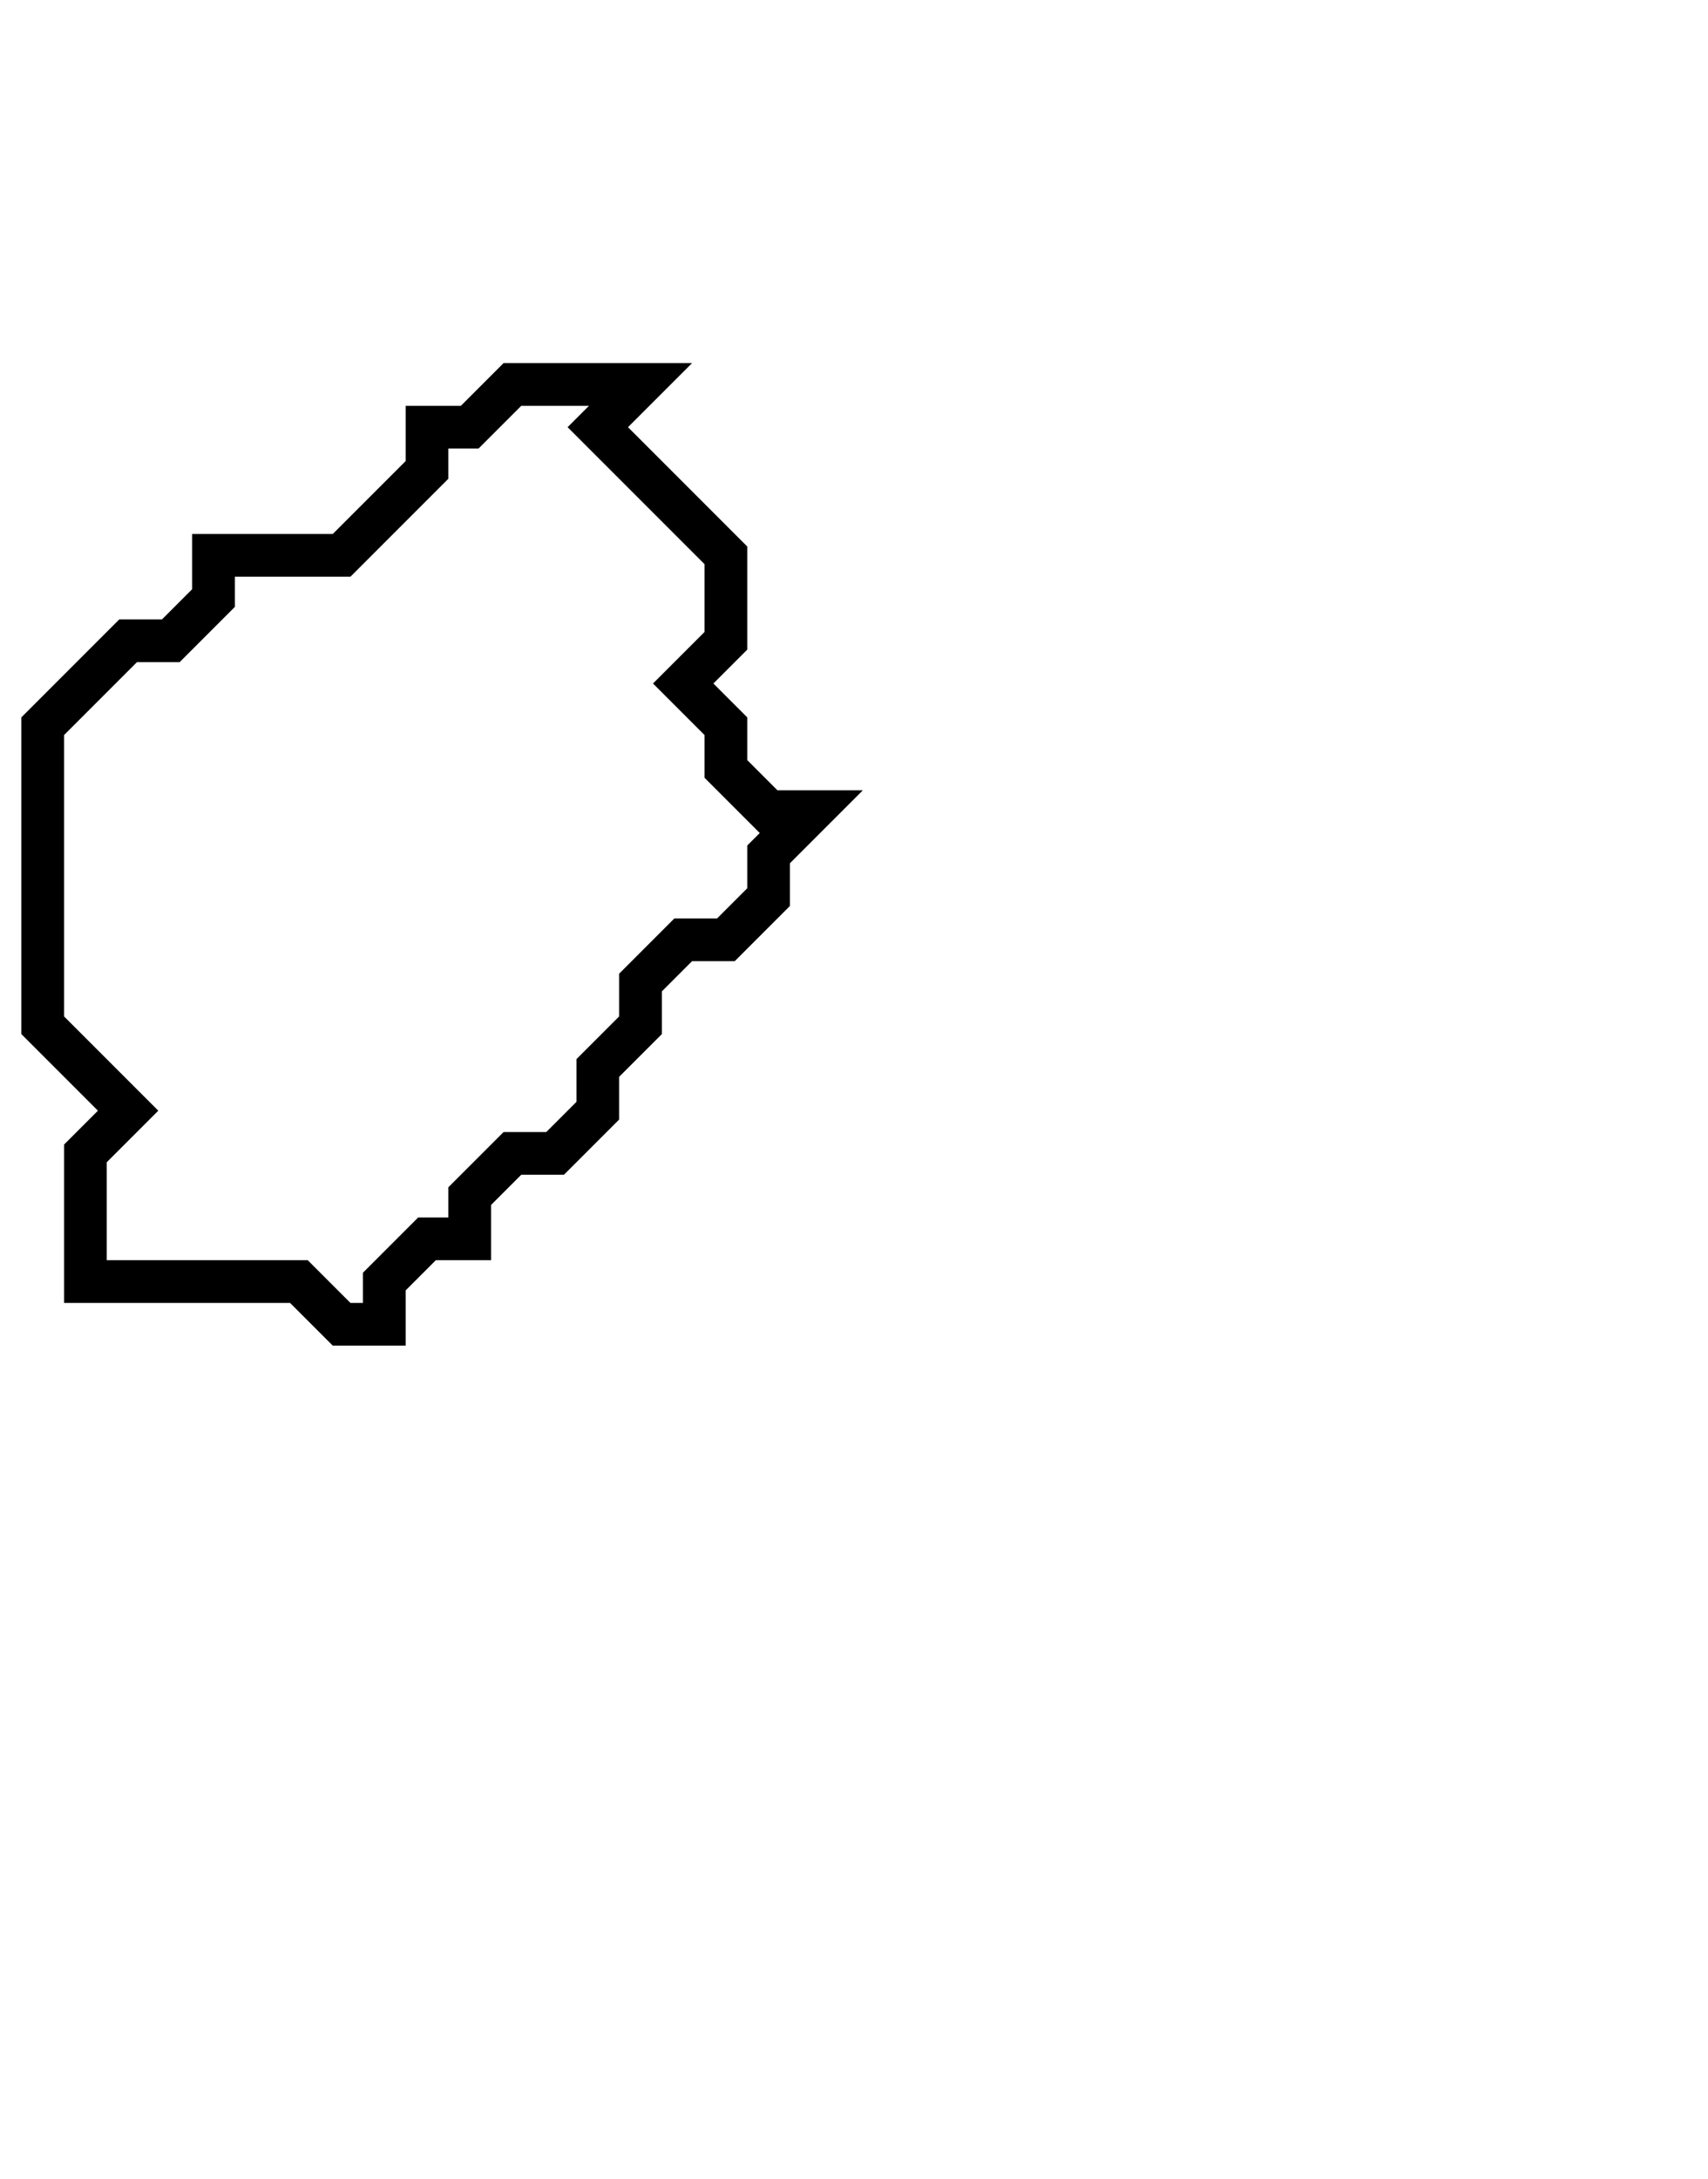 <svg xmlns="http://www.w3.org/2000/svg" width="40" height="51">
  <path d="M 12,9 L 11,10 L 10,10 L 10,11 L 8,13 L 5,13 L 5,14 L 4,15 L 3,15 L 1,17 L 1,24 L 3,26 L 2,27 L 2,30 L 7,30 L 8,31 L 9,31 L 9,30 L 10,29 L 11,29 L 11,28 L 12,27 L 13,27 L 14,26 L 14,25 L 15,24 L 15,23 L 16,22 L 17,22 L 18,21 L 18,20 L 19,19 L 18,19 L 17,18 L 17,17 L 16,16 L 17,15 L 17,13 L 14,10 L 15,9 Z" fill="none" stroke="black" stroke-width="1"/>
</svg>